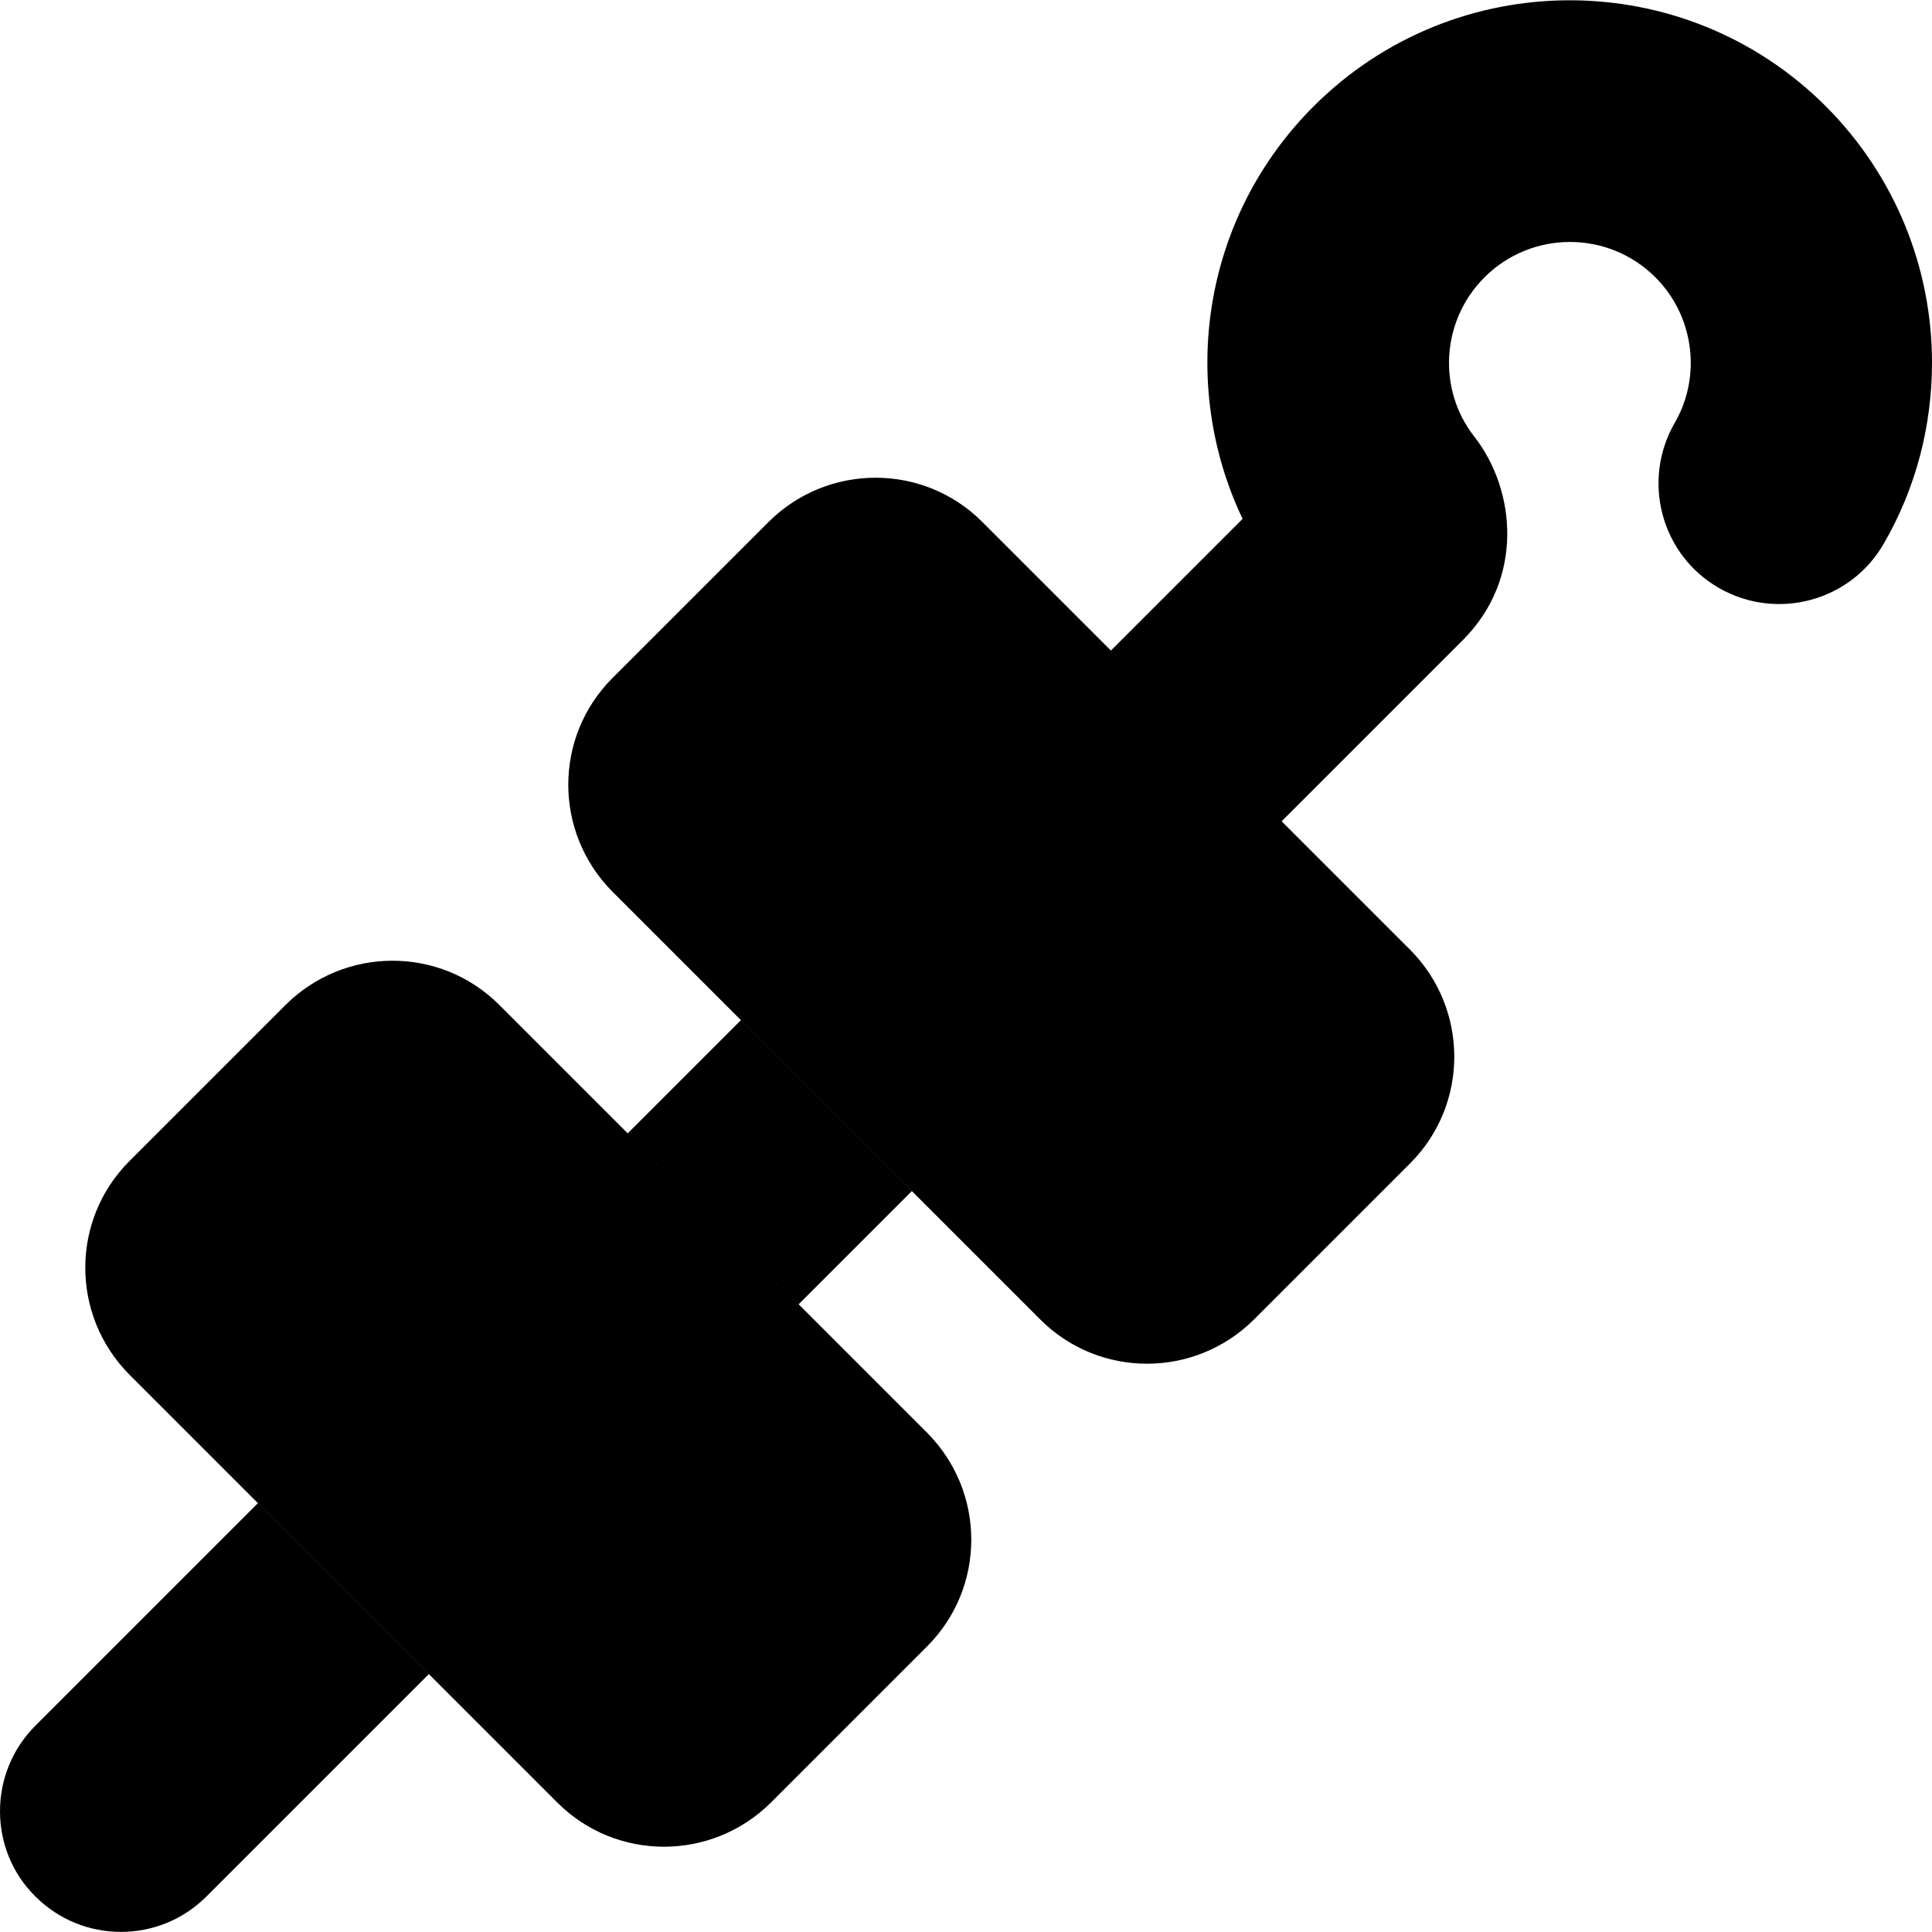 <svg xmlns="http://www.w3.org/2000/svg" viewBox="0 0 512 512"><path class="pr-icon-duotone-secondary" d="M0 480c0 8.2 3.1 16.4 9.4 22.6c12.5 12.5 32.8 12.5 45.3 0l59-59c-15.1-15.1-30.2-30.2-45.3-45.3l-59 59C3.1 463.6 0 471.8 0 480zM166.3 300.4c15.1 15.1 30.2 30.2 45.3 45.3l30.1-30.1c-15.1-15.1-30.2-30.2-45.3-45.3l-30.1 30.1zm128-128c15.1 15.1 30.2 30.2 45.3 45.3l48.1-48.1c16.2-16.2 14.1-39.7 3-53.9c-9.8-12.5-8.8-30.7 2.7-42.2c12.5-12.5 32.8-12.5 45.3 0c10.4 10.4 12.2 26.4 5.1 38.6c-8.8 15.3-3.6 34.9 11.7 43.7s34.9 3.6 43.7-11.7c8.6-14.8 12.8-31.4 12.8-48c0-24.6-9.4-49.1-28.1-67.9c-37.5-37.5-98.3-37.5-135.8 0c-29.6 29.6-35.8 73.6-18.8 109.3l-35 35z"/><path class="pr-icon-duotone-primary" d="M203.7 138.3l-41.4 41.4c-15.6 15.6-15.6 40.9 0 56.6L275.7 349.7c15.6 15.6 40.9 15.6 56.6 0l41.4-41.4c15.6-15.6 15.6-40.9 0-56.6L260.3 138.3c-15.6-15.6-40.9-15.6-56.6 0zm-71.4 128c-15.6-15.6-40.9-15.6-56.6 0L34.3 307.7c-15.6 15.6-15.6 40.9 0 56.6L147.7 477.7c15.6 15.6 40.9 15.6 56.6 0l41.4-41.4c15.6-15.6 15.6-40.9 0-56.6L132.3 266.3z"/></svg>
